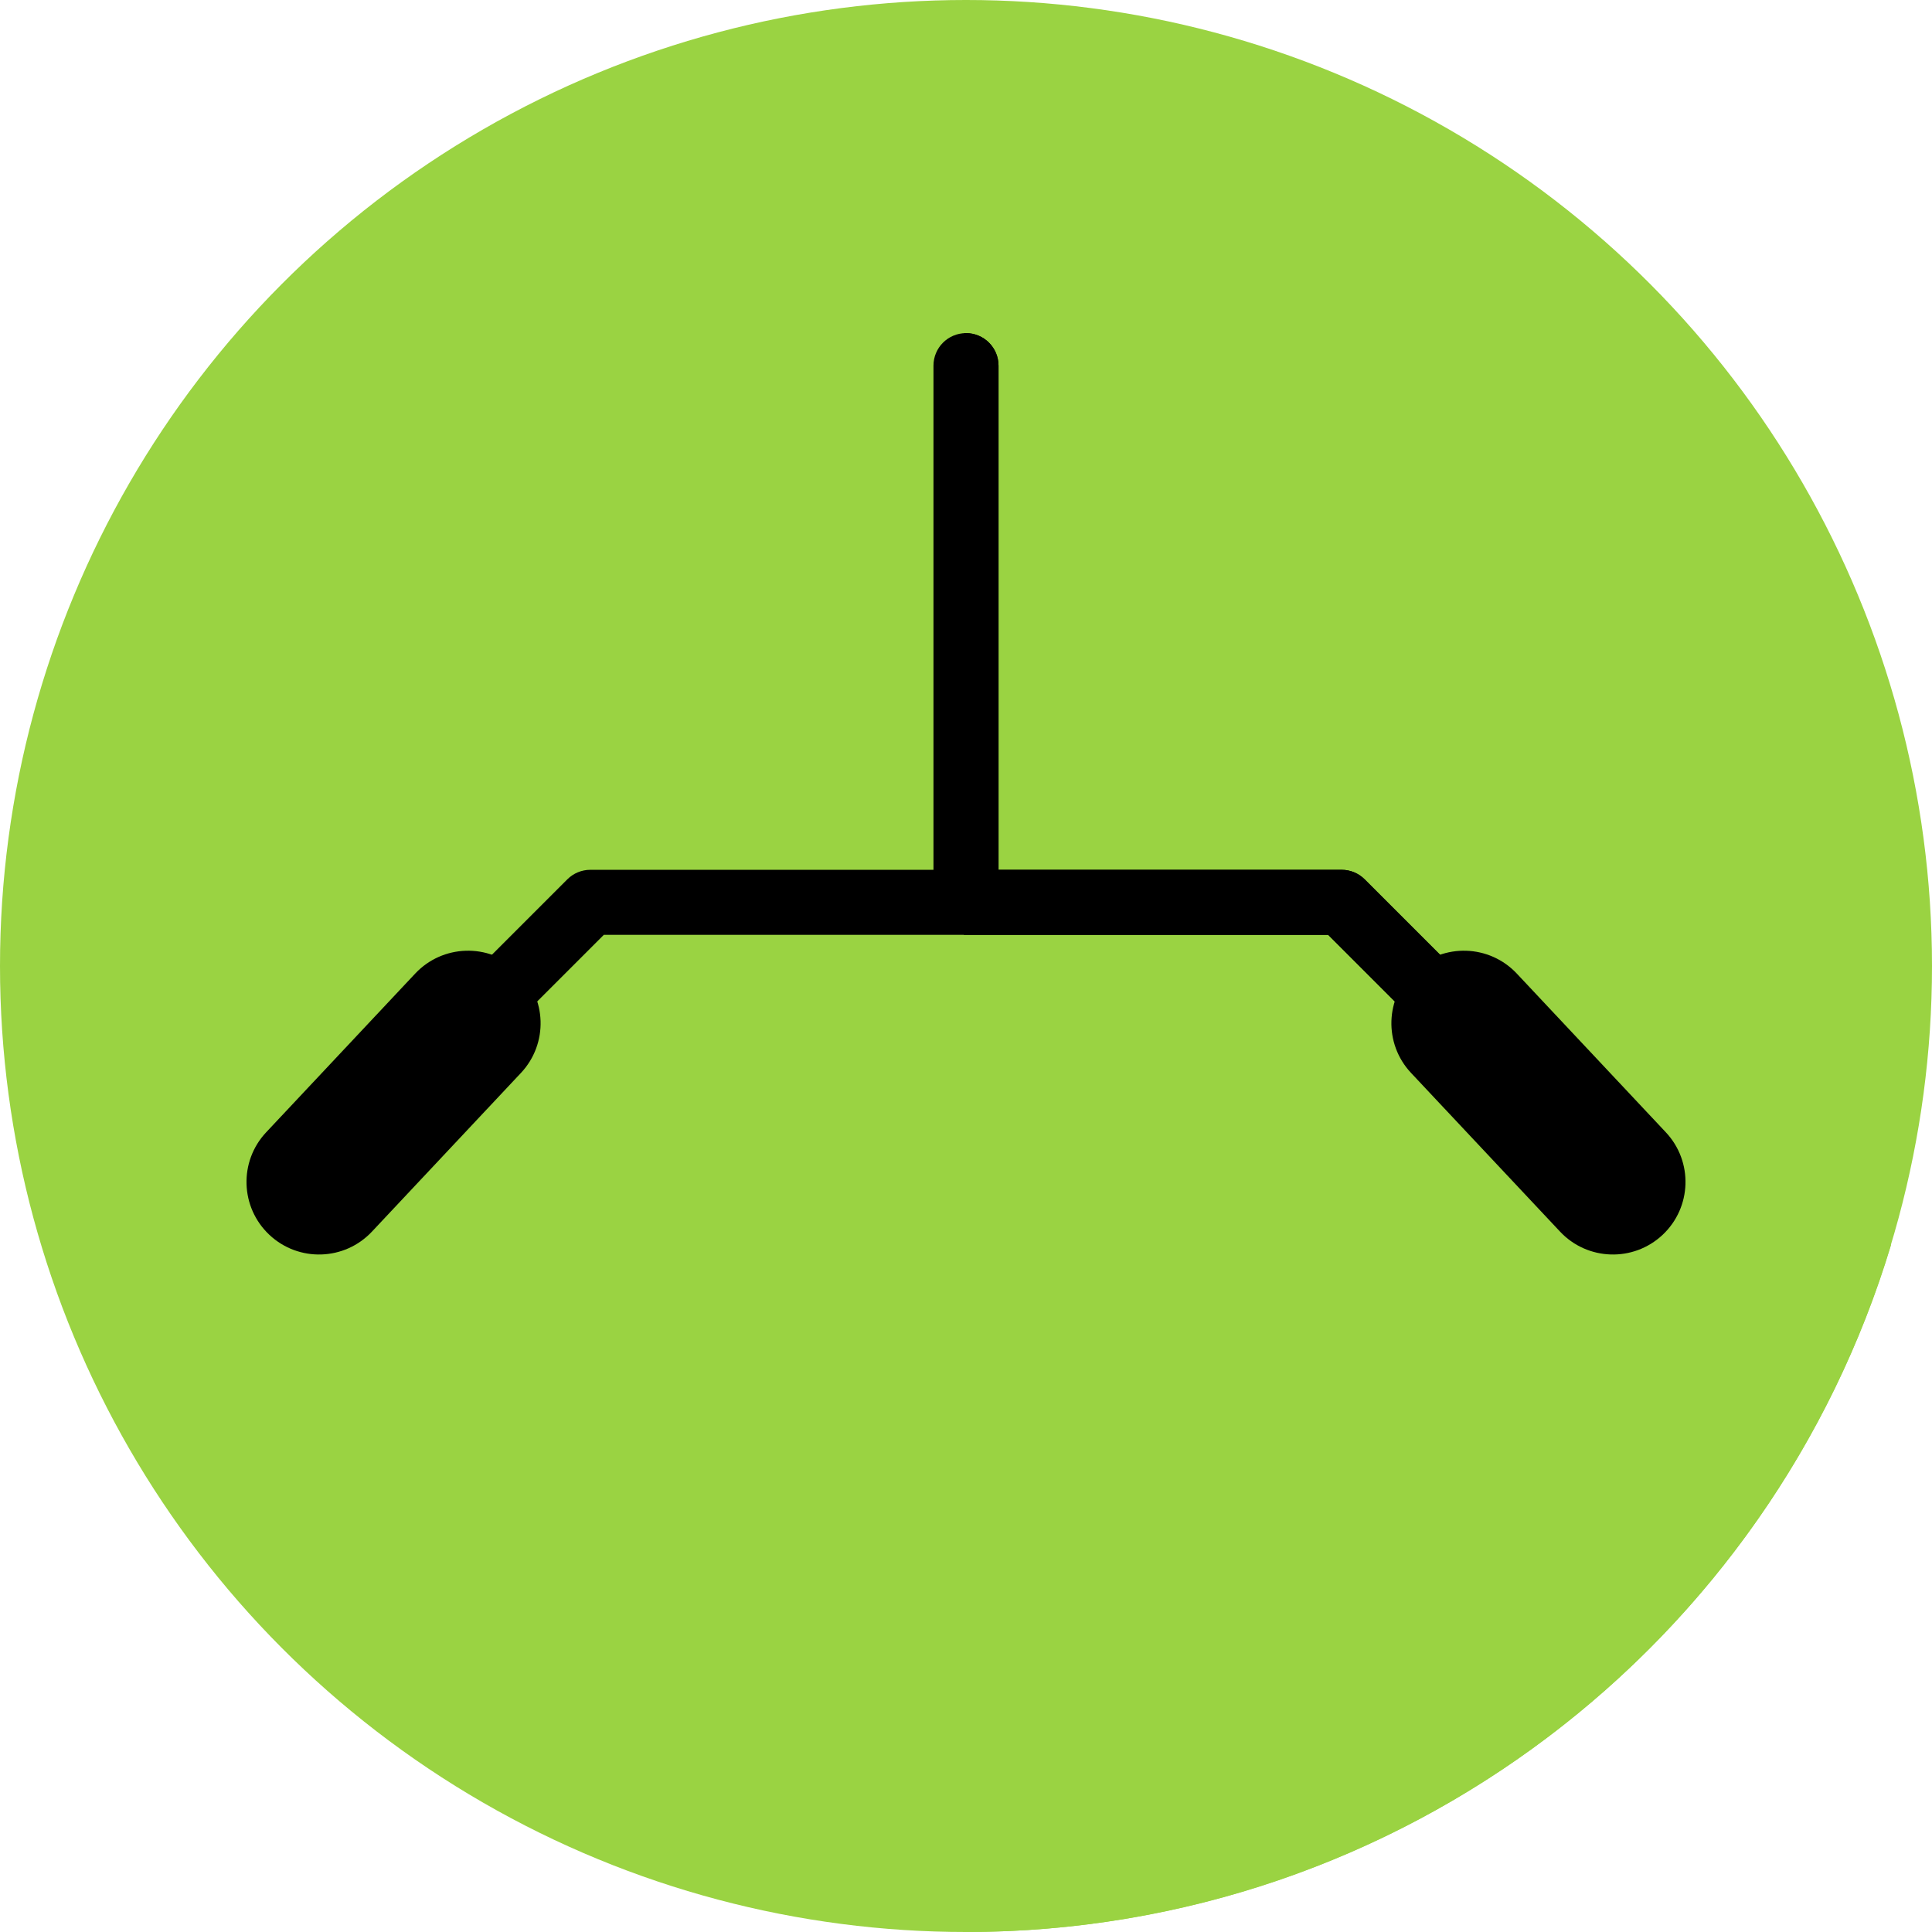 <!DOCTYPE svg PUBLIC "-//W3C//DTD SVG 1.1//EN" "http://www.w3.org/Graphics/SVG/1.1/DTD/svg11.dtd">
<!-- Uploaded to: SVG Repo, www.svgrepo.com, Transformed by: SVG Repo Mixer Tools -->
<svg height="800px" width="800px" version="1.1" id="Layer_1" xmlns="http://www.w3.org/2000/svg" xmlns:xlink="http://www.w3.org/1999/xlink" viewBox="0 0 512 512" xml:space="preserve" fill="#000000">
<g id="SVGRepo_bgCarrier" stroke-width="0"/>
<g id="SVGRepo_tracerCarrier" stroke-linecap="round" stroke-linejoin="round"/>
<g id="SVGRepo_iconCarrier"> <circle style="fill:#9ad342;" cx="256" cy="256" r="256"/> <path style="fill:#9ad342;" d="M256.143,511.998c115.628-0.064,213.311-76.79,245.012-182.101L261.782,90.524l-7.147,149.961 H153.715l-82.323,86.762L256.143,511.998z"/> <path style="fill:#000000;" d="M390.094,261.477l-28.444-28.444c-1.617-1.617-3.808-2.526-6.094-2.526H264.62V96.904 c0-4.761-3.858-8.62-8.62-8.62c-4.761,0-8.62,3.858-8.62,8.62v133.603h-90.936c-2.286,0-4.479,0.907-6.094,2.526l-28.444,28.444 c-3.367,3.365-3.367,8.823,0,12.188c3.363,3.367,8.825,3.367,12.188,0l25.921-25.919h191.969l25.921,25.919 c1.683,1.684,3.889,2.526,6.094,2.526c2.205,0,4.413-0.841,6.094-2.526C393.461,270.3,393.461,264.842,390.094,261.477z"/> <path style="fill:#000000;" d="M390.094,261.477l-28.444-28.444c-1.617-1.617-3.808-2.526-6.094-2.526H264.62V96.904 c0-4.761-3.858-8.62-8.62-8.62c-0.197,0-0.381,0.045-0.574,0.059v159.403h96.559l25.921,25.919c1.683,1.684,3.889,2.526,6.094,2.526 c2.205,0,4.413-0.841,6.094-2.526C393.461,270.3,393.461,264.842,390.094,261.477z"/> <path style="fill:#000000;" d="M71.392,327.247L71.392,327.247c-7.74-7.268-8.125-19.437-0.855-27.177l39.488-42.056 c7.268-7.742,19.437-8.125,27.177-0.855l0,0c7.74,7.268,8.125,19.437,0.855,27.177l-39.488,42.056 C91.301,334.133,79.132,334.515,71.392,327.247z"/> <path style="fill:#000000;" d="M440.608,327.247L440.608,327.247c7.74-7.268,8.125-19.437,0.855-27.177l-39.488-42.056 c-7.268-7.742-19.437-8.125-27.177-0.855l0,0c-7.74,7.268-8.125,19.437-0.855,27.177l39.488,42.056 C420.698,334.133,432.868,334.515,440.608,327.247z"/> </g>
</svg>